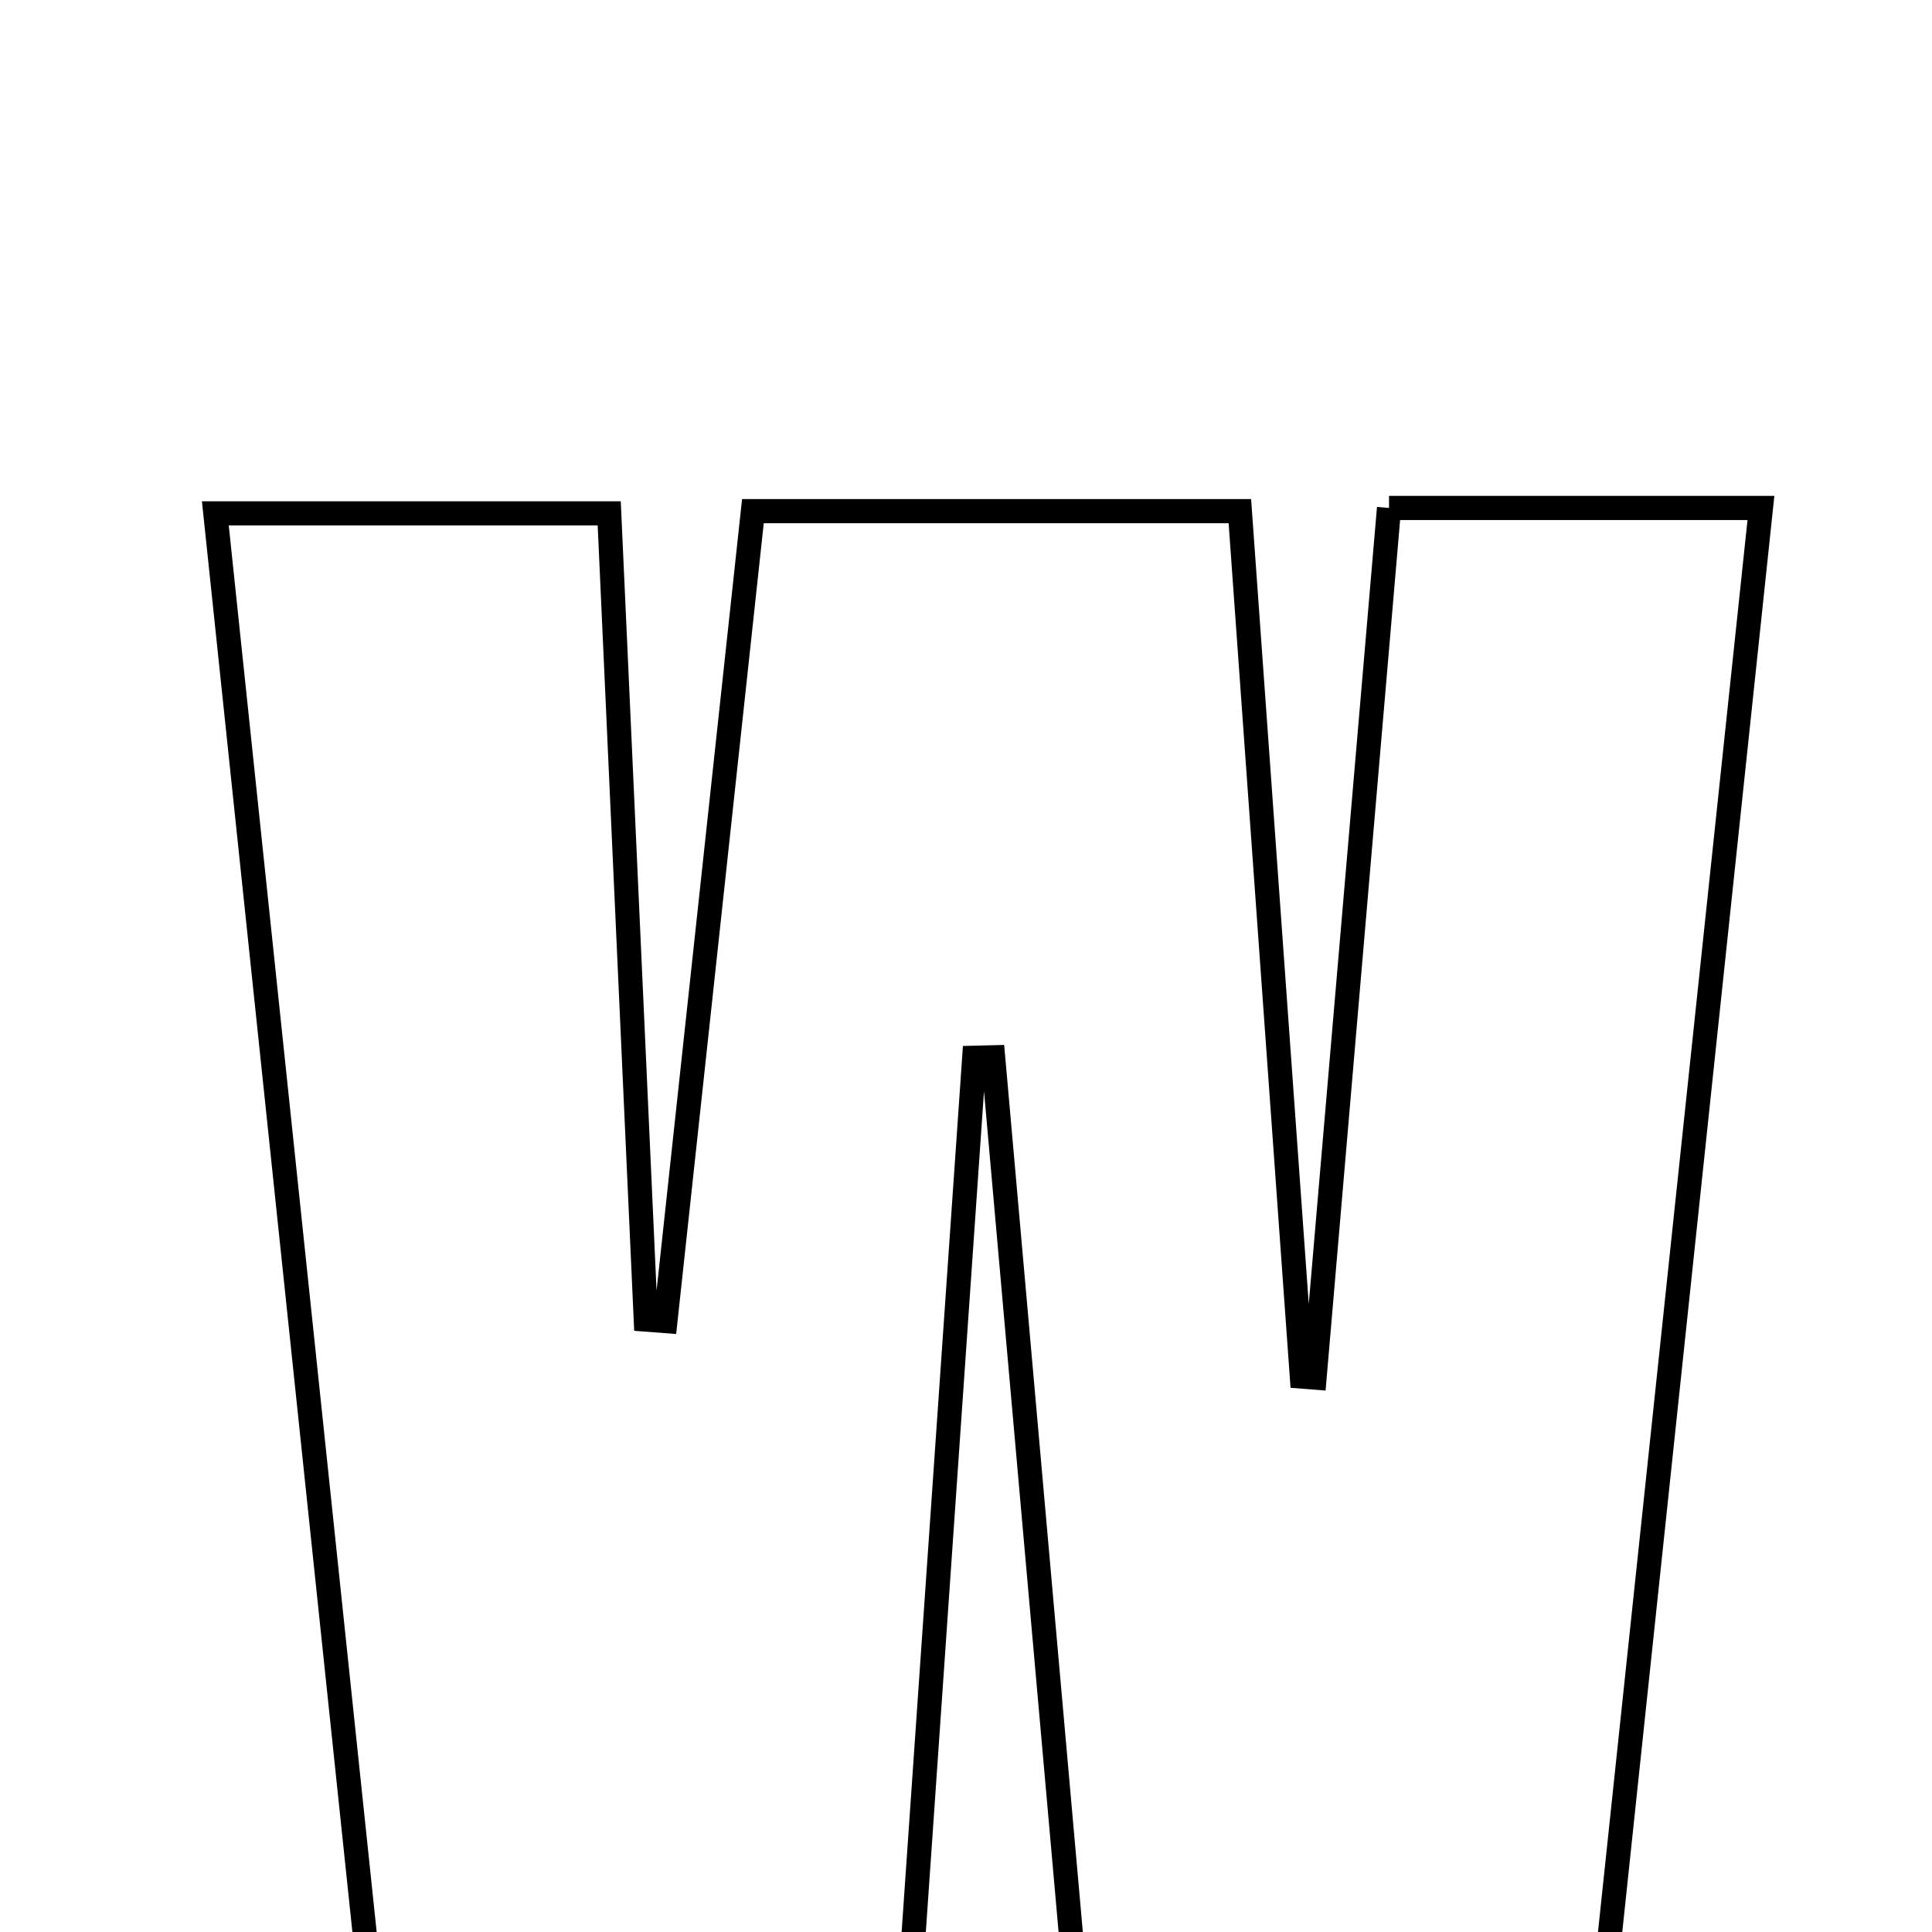 <svg xmlns="http://www.w3.org/2000/svg" viewBox="0.0 0.0 24.0 24.0" height="200px" width="200px"><path fill="none" stroke="black" stroke-width=".3" stroke-opacity="1.0"  filling="0" d="M17.255 6.31 C18.892 6.31 20.29 6.31 21.875 6.31 C21.214 12.548 20.578 18.555 19.919 24.78 C17.755 24.78 15.687 24.78 13.37 24.78 C13.025 20.891 12.68 17.012 12.337 13.134 C12.258 13.136 12.181 13.138 12.102 13.14 C11.835 17.005 11.568 20.87 11.291 24.862 C9.056 24.862 7.058 24.862 4.619 24.862 C3.968 18.664 3.337 12.664 2.675 6.377 C4.309 6.377 5.791 6.377 7.568 6.377 C7.719 9.717 7.871 13.055 8.022 16.392 C8.103 16.398 8.185 16.405 8.266 16.411 C8.619 13.14 8.973 9.87 9.353 6.35 C11.27 6.35 13.219 6.35 15.402 6.35 C15.66 9.955 15.916 13.527 16.172 17.1 C16.225 17.104 16.277 17.109 16.33 17.113 C16.636 13.531 16.944 9.949 17.255 6.31"></path></svg>